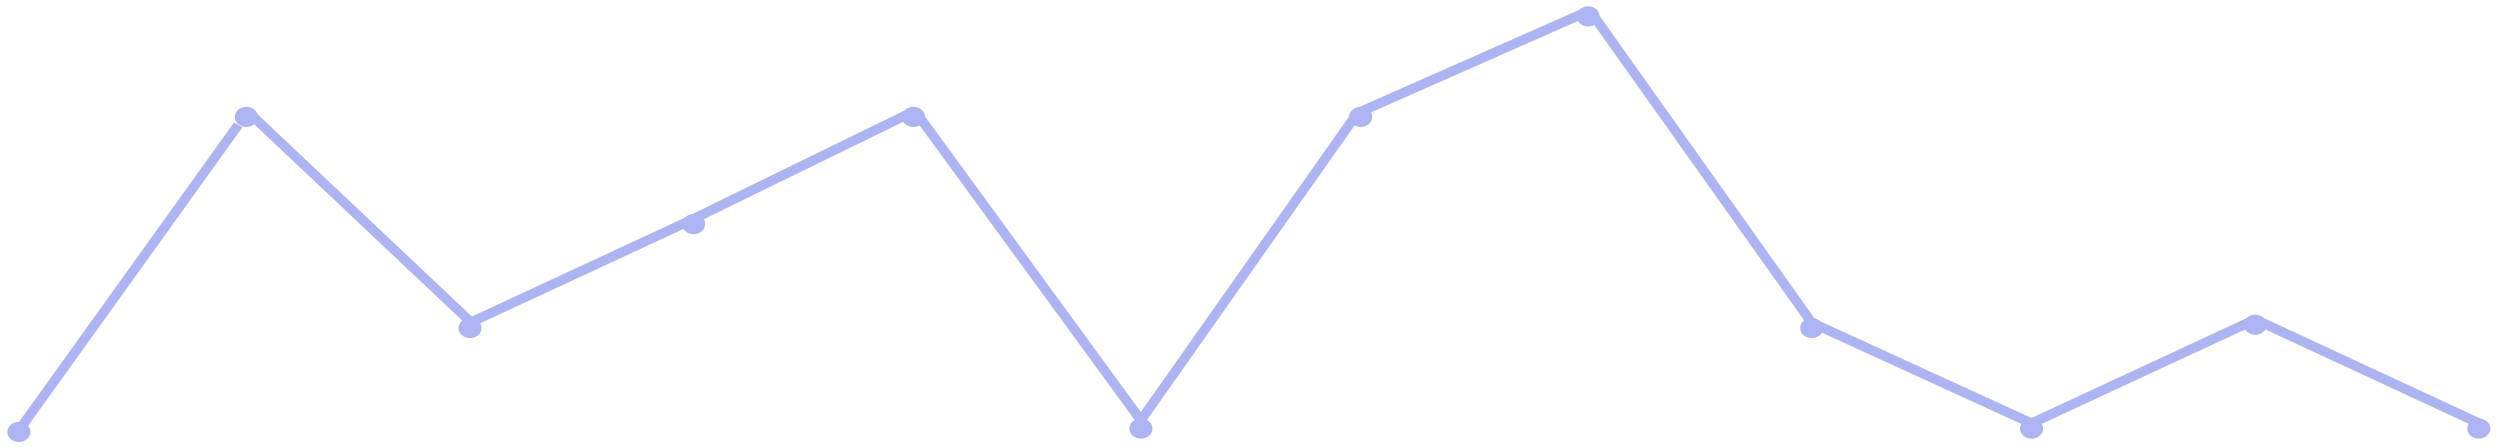 <svg width="257" height="46" viewBox="0 0 257 46" fill="none" xmlns="http://www.w3.org/2000/svg">
<g id="Series 1 graph">
<ellipse id="Ellipse 61" cx="1.942" cy="44.403" rx="1.189" ry="1.034" fill="#ADB4F3"/>
<line id="Line 109" y1="-0.5" x2="39.434" y2="-0.5" transform="matrix(0.583 -0.812 0.879 0.477 1.942 45.092)" stroke="#ADB4F3"/>
<ellipse id="Ellipse 62" cx="25.327" cy="12.019" rx="1.189" ry="1.034" fill="#ADB4F3"/>
<line id="Line 110" y1="-0.5" x2="31.616" y2="-0.5" transform="matrix(0.727 0.686 -0.781 0.625 25.327 12.019)" stroke="#ADB4F3"/>
<ellipse id="Ellipse 63" cx="48.316" cy="33.723" rx="1.189" ry="1.034" fill="#ADB4F3"/>
<line id="Line 111" y1="-0.5" x2="25.349" y2="-0.5" transform="matrix(0.907 -0.421 0.524 0.852 48.316 33.723)" stroke="#ADB4F3"/>
<ellipse id="Ellipse 64" cx="71.305" cy="23.043" rx="1.189" ry="1.034" fill="#ADB4F3"/>
<line id="Line 112" y1="-0.5" x2="25.139" y2="-0.5" transform="matrix(0.899 -0.439 0.543 0.84 71.306 23.043)" stroke="#ADB4F3"/>
<ellipse id="Ellipse 65" cx="93.898" cy="12.019" rx="1.189" ry="1.034" fill="#ADB4F3"/>
<line id="Line 113" y1="-0.5" x2="39.666" y2="-0.5" transform="matrix(0.59 0.808 -0.876 0.483 93.898 12.019)" stroke="#ADB4F3"/>
<ellipse id="Ellipse 66" cx="117.284" cy="44.059" rx="1.189" ry="1.034" fill="#ADB4F3"/>
<line id="Line 114" y1="-0.5" x2="39.204" y2="-0.5" transform="matrix(0.576 -0.817 0.883 0.47 117.284 44.059)" stroke="#ADB4F3"/>
<ellipse id="Ellipse 67" cx="139.877" cy="12.019" rx="1.189" ry="1.034" fill="#ADB4F3"/>
<line id="Line 115" y1="-0.5" x2="25.568" y2="-0.5" transform="matrix(0.915 -0.404 0.505 0.863 139.876 12.019)" stroke="#ADB4F3"/>
<ellipse id="Ellipse 68" cx="163.262" cy="1.684" rx="1.189" ry="1.034" fill="#ADB4F3"/>
<line id="Line 116" y1="-0.5" x2="39.715" y2="-0.5" transform="matrix(0.579 0.815 -0.881 0.473 163.262 1.683)" stroke="#ADB4F3"/>
<ellipse id="Ellipse 69" cx="186.251" cy="33.723" rx="1.189" ry="1.034" fill="#ADB4F3"/>
<line id="Line 117" y1="-0.5" x2="24.845" y2="-0.5" transform="matrix(0.909 0.416 -0.518 0.855 186.251 33.723)" stroke="#ADB4F3"/>
<ellipse id="Ellipse 70" cx="208.844" cy="44.059" rx="1.189" ry="1.034" fill="#ADB4F3"/>
<line id="Line 118" y1="-0.5" x2="25.349" y2="-0.5" transform="matrix(0.907 -0.421 0.524 0.852 208.844 44.059)" stroke="#ADB4F3"/>
<ellipse id="Ellipse 71" cx="231.833" cy="33.379" rx="1.189" ry="1.034" fill="#ADB4F3"/>
<line id="Line 119" y1="-0.5" x2="25.349" y2="-0.5" transform="matrix(0.907 0.421 -0.524 0.852 231.833 33.379)" stroke="#ADB4F3"/>
<ellipse id="Ellipse 72" cx="254.822" cy="44.059" rx="1.189" ry="1.034" fill="#ADB4F3"/>
</g>
</svg>
